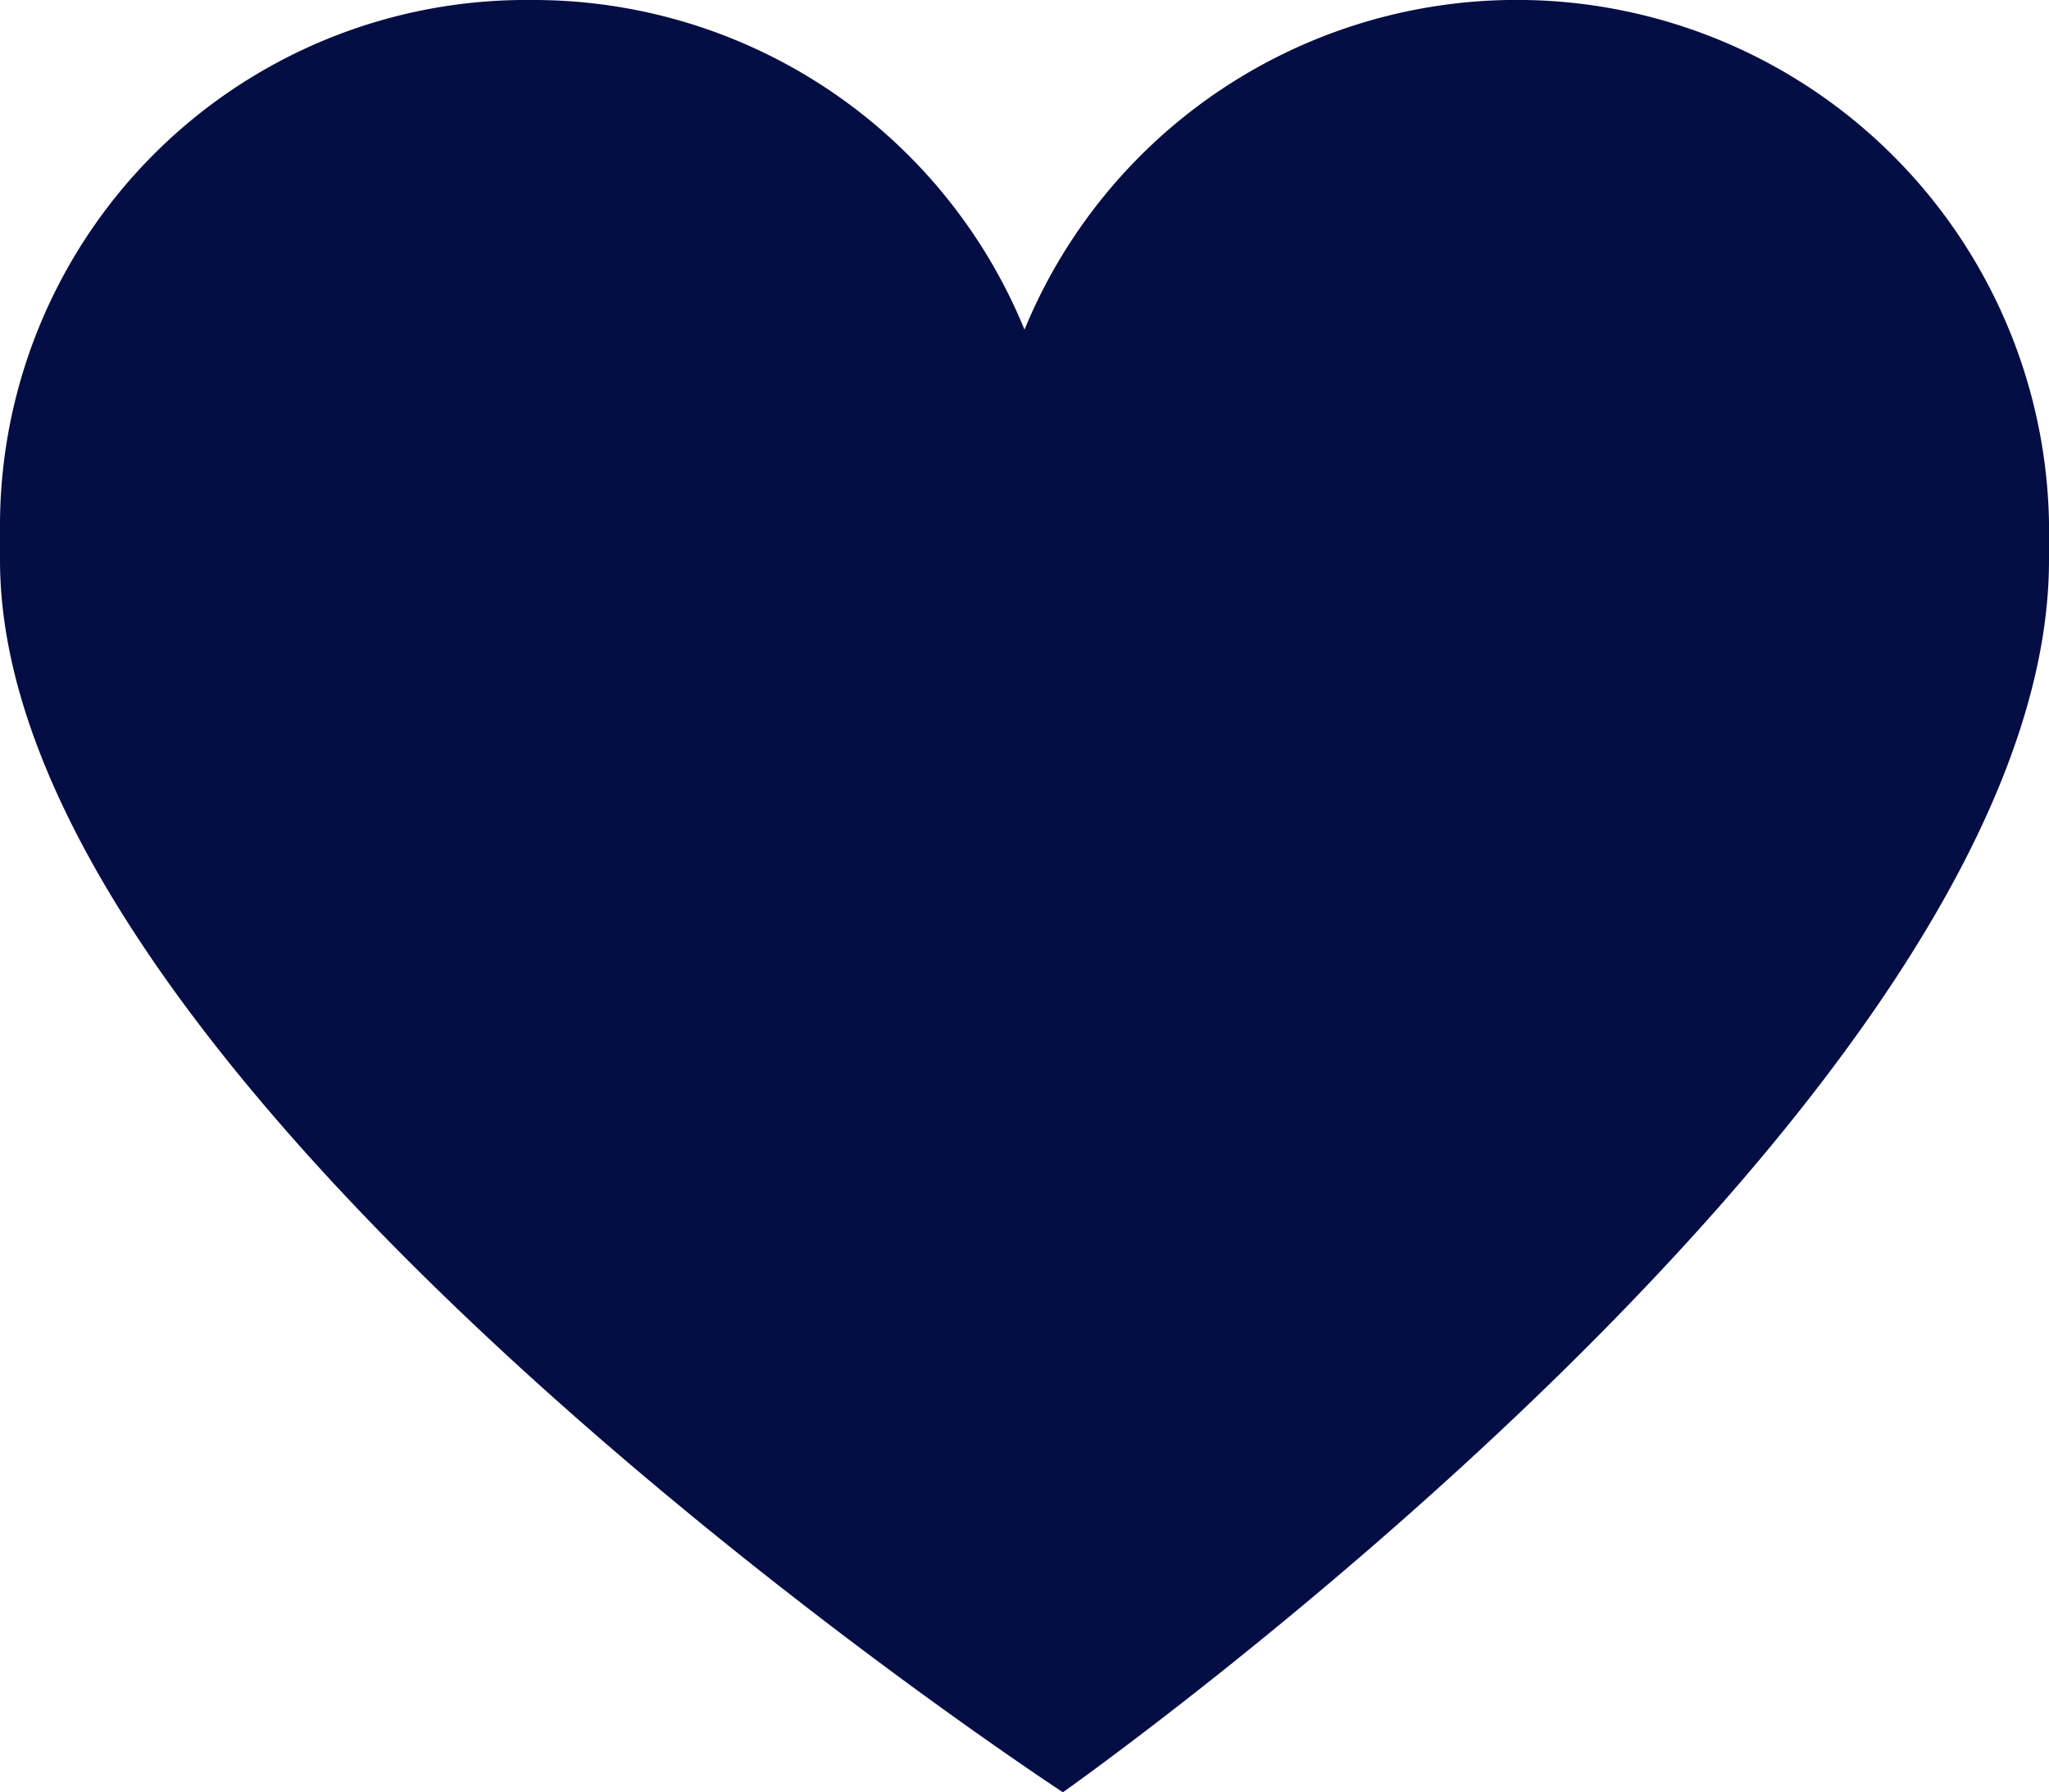 <svg xmlns="http://www.w3.org/2000/svg" width="20.116" height="17.601" viewBox="0 0 20.116 17.601"><defs><style>.a{fill:#040e45;}</style></defs><g transform="translate(0 -4)"><g transform="translate(0 4)"><path class="a" d="M20.116,9.123A5.226,5.226,0,0,0,10.058,7.237,5.21,5.21,0,0,0,5.218,4,5.165,5.165,0,0,0,0,9.123V9.5c0,5.28,10.435,12.1,10.435,12.1s9.681-6.821,9.681-12.1Z" transform="translate(0 -4)"/></g></g></svg>